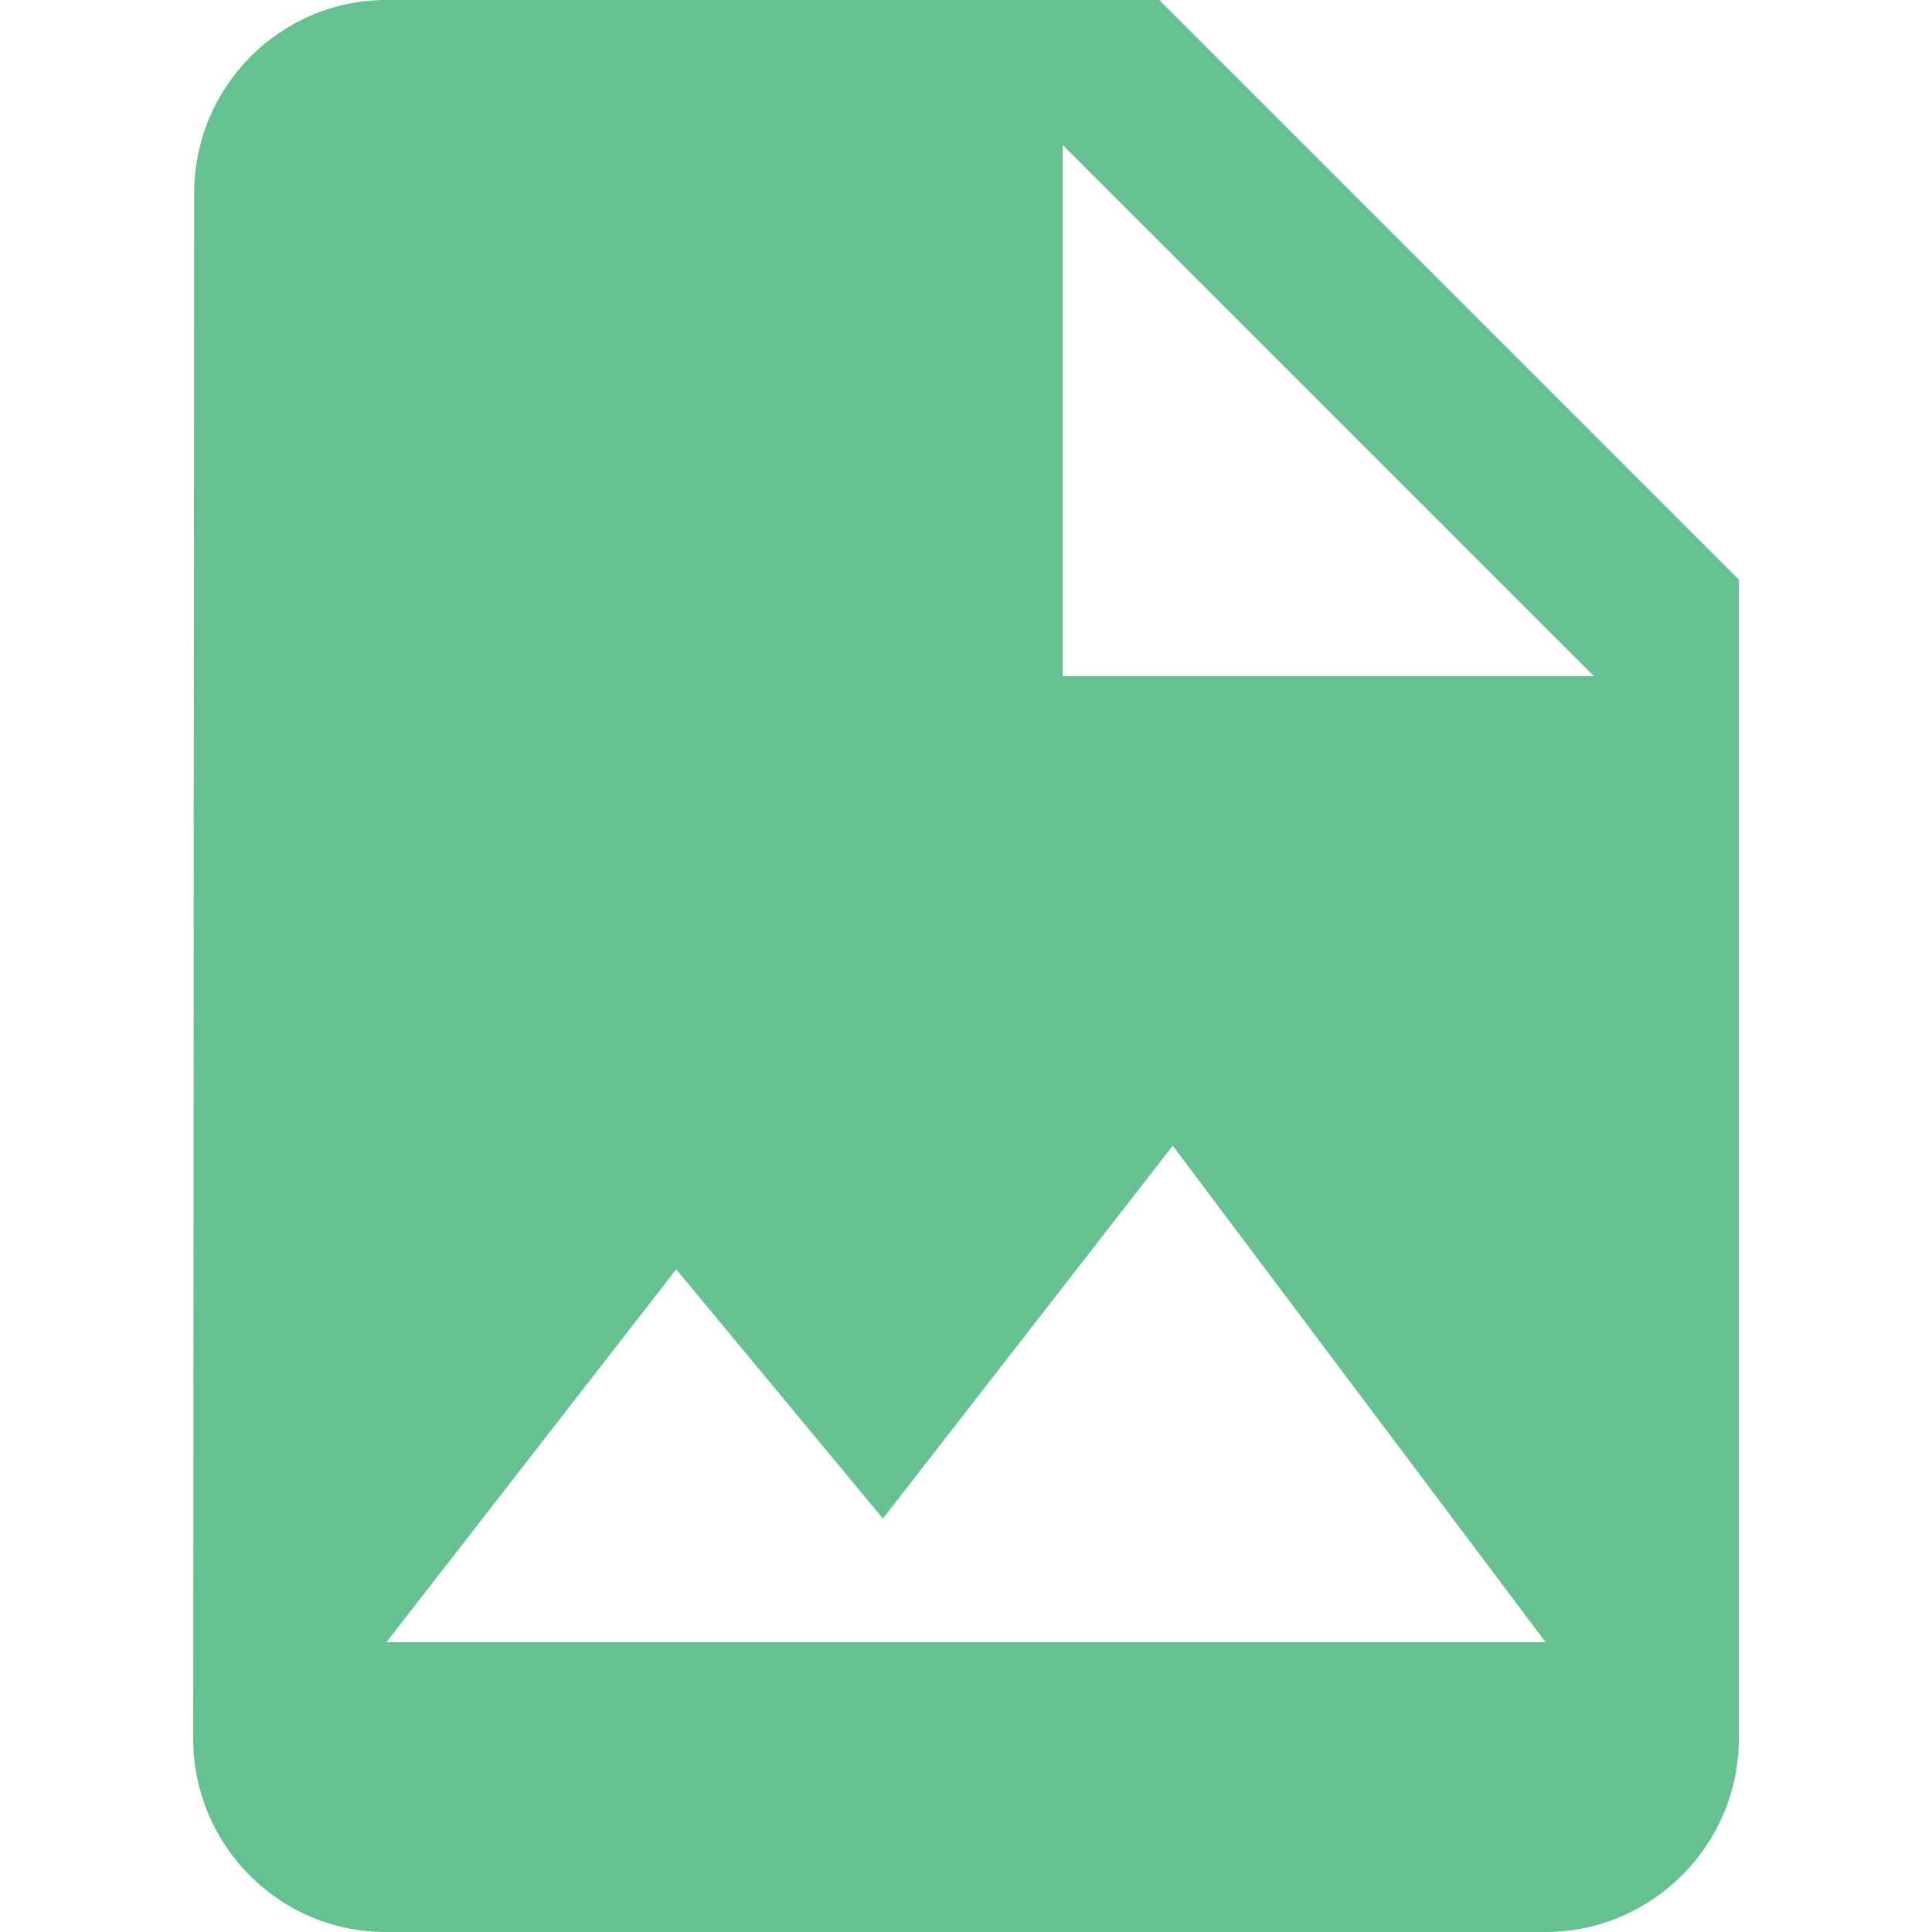 <svg width="20" height="20" viewBox="0 0 20 20" fill="none" xmlns="http://www.w3.org/2000/svg">
<path fill-rule="evenodd" clip-rule="evenodd" d="M2.01 2C2.01 0.9 2.9 0 4 0H12L18 6V18C18 19.1 17.1 20 16 20H3.99C2.89 20 2 19.1 2 18L2.01 2ZM11 1.5V7H16.5L11 1.5ZM7 13.14L4 17H16L12.14 11.86L9.14 15.72L7 13.14Z" fill="#66C190"/>
</svg>
